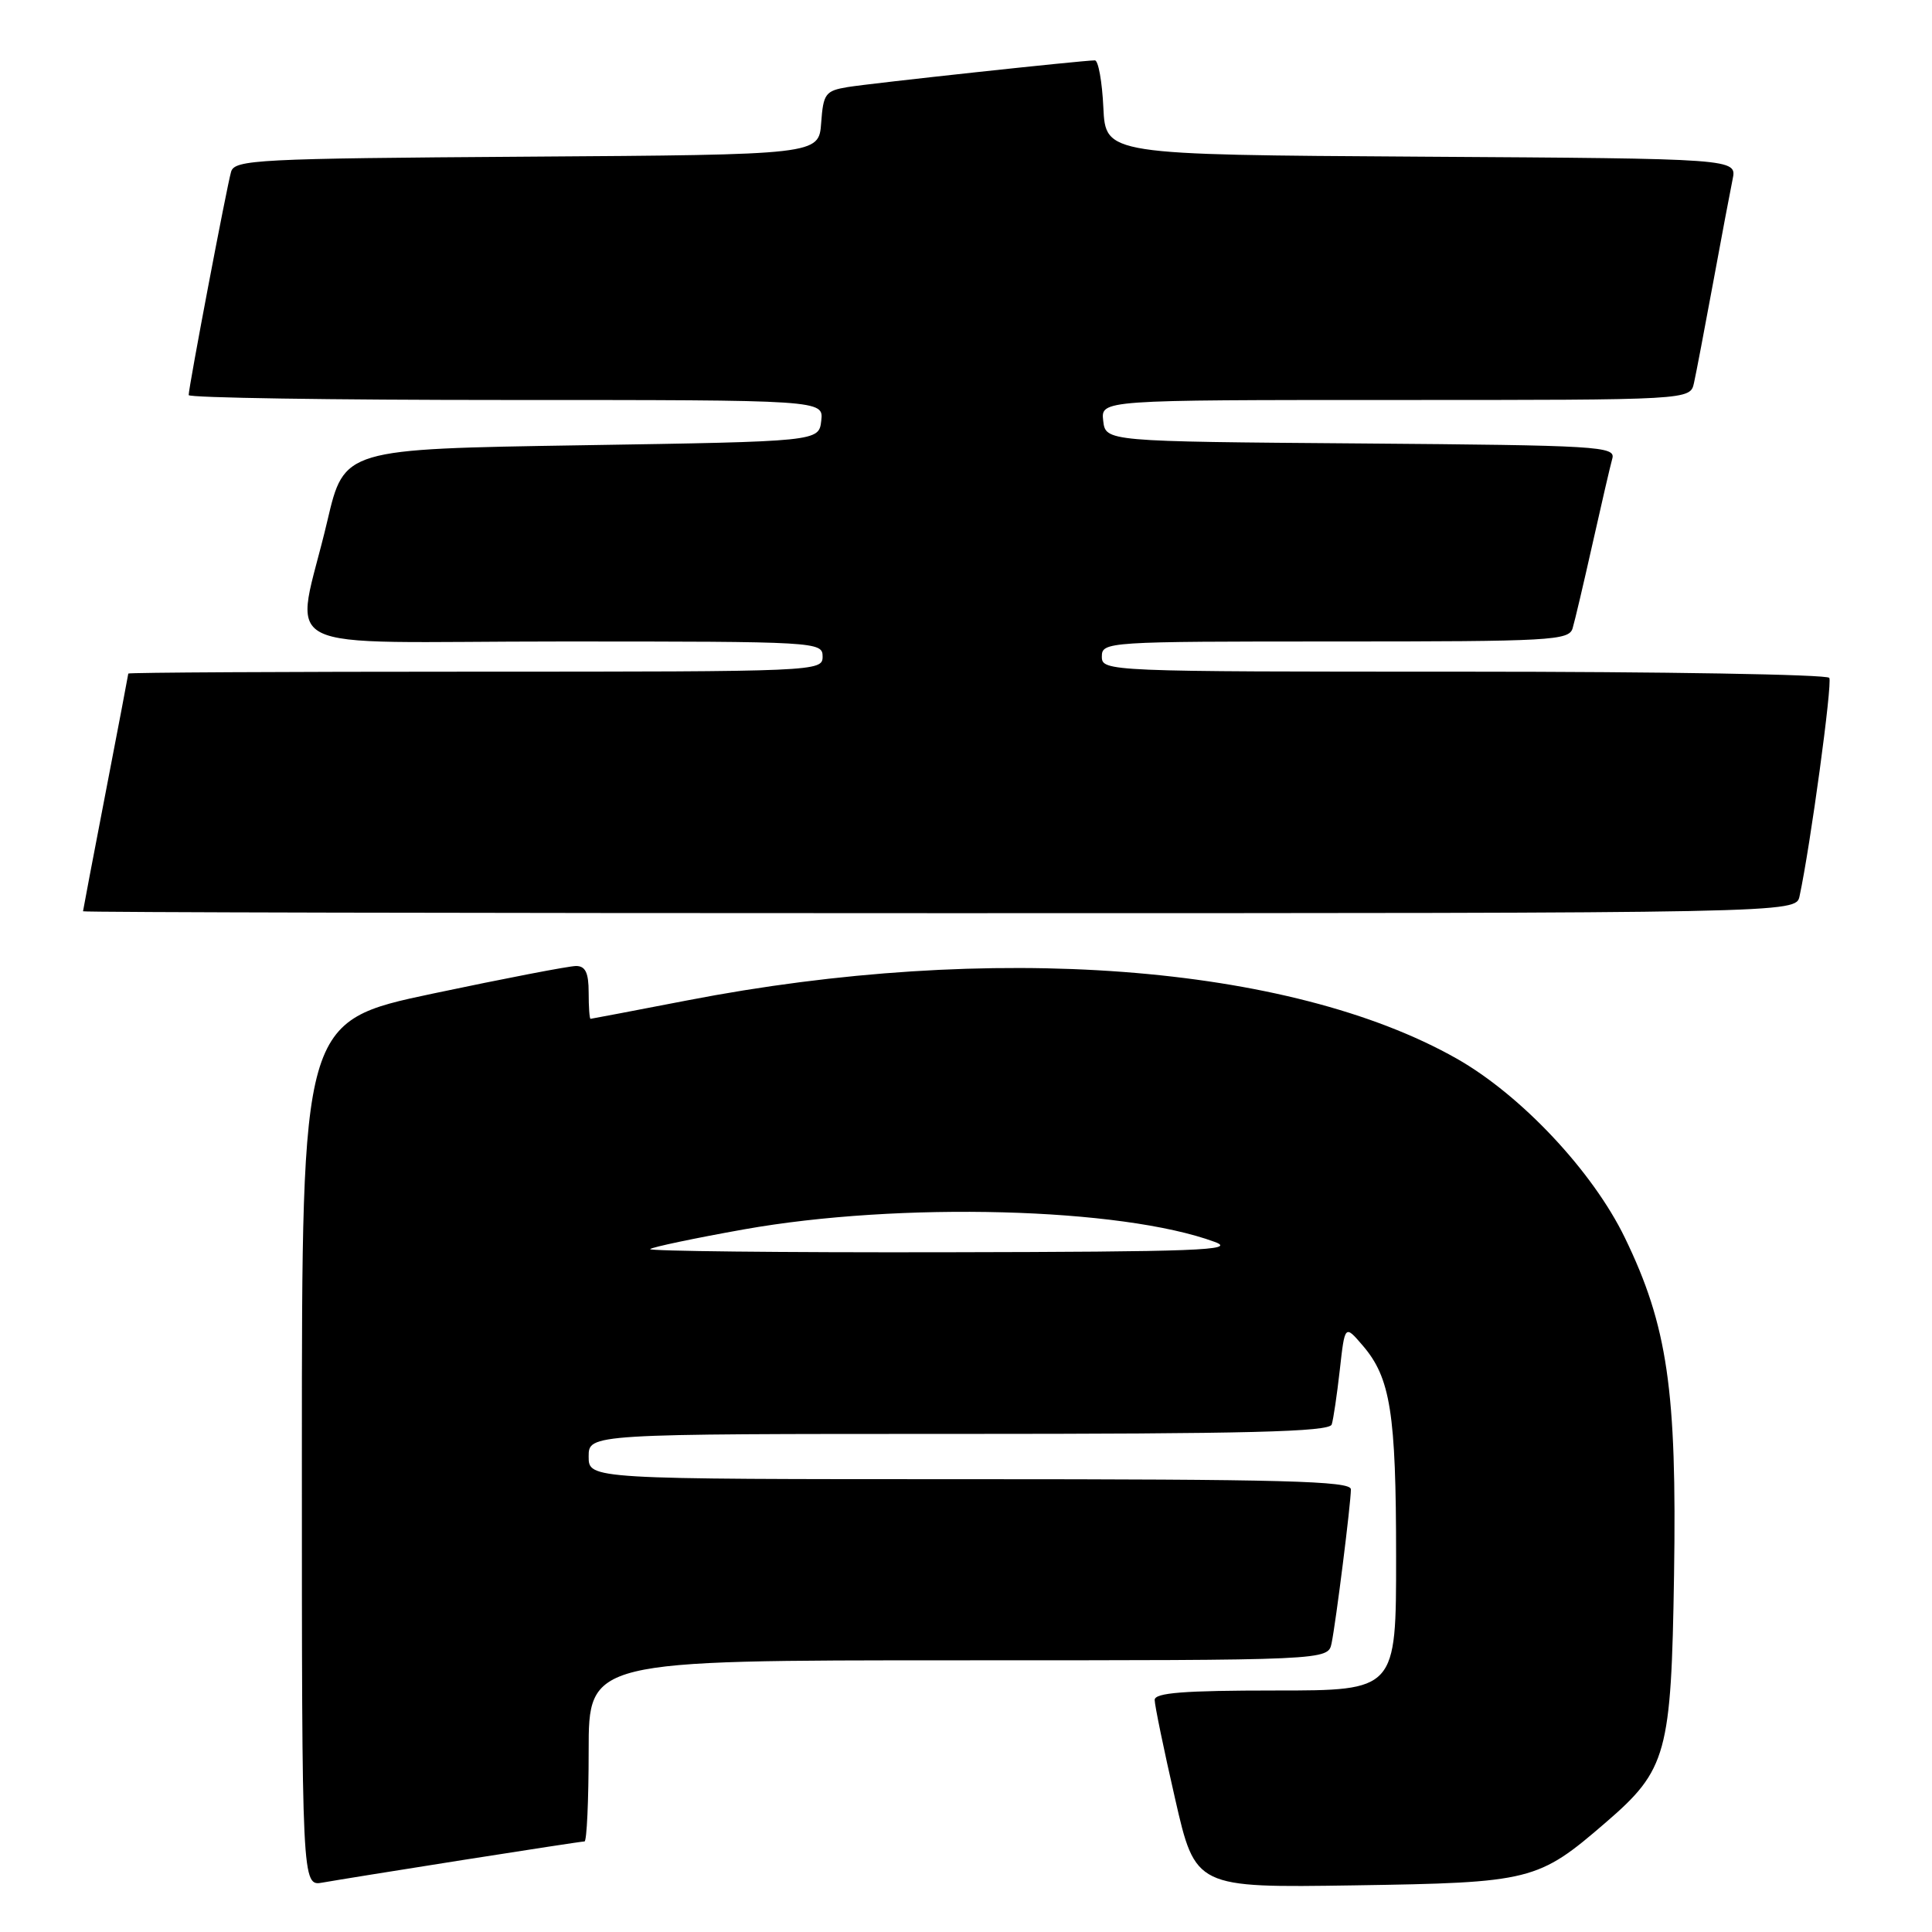 <?xml version="1.0" encoding="UTF-8" standalone="no"?>
<!DOCTYPE svg PUBLIC "-//W3C//DTD SVG 1.1//EN" "http://www.w3.org/Graphics/SVG/1.1/DTD/svg11.dtd" >
<svg xmlns="http://www.w3.org/2000/svg" xmlns:xlink="http://www.w3.org/1999/xlink" version="1.1" viewBox="0 0 256 256">
 <g >
 <path fill="currentColor"
d=" M 61.20 246.48 C 69.83 245.12 77.14 244.00 77.45 244.00 C 77.75 244.00 78.00 238.60 78.00 232.00 C 78.00 220.00 78.00 220.00 126.98 220.00 C 175.96 220.00 175.96 220.00 176.44 217.75 C 177.01 215.00 179.00 199.20 179.00 197.34 C 179.00 196.24 170.06 196.00 128.50 196.00 C 78.00 196.00 78.00 196.00 78.00 193.00 C 78.00 190.00 78.00 190.00 127.03 190.00 C 165.38 190.00 176.15 189.73 176.46 188.75 C 176.68 188.06 177.16 184.81 177.53 181.52 C 178.20 175.53 178.20 175.53 180.55 178.27 C 184.25 182.56 184.99 187.23 184.99 206.25 C 185.00 224.00 185.00 224.00 169.00 224.00 C 156.87 224.00 153.00 224.30 153.00 225.25 C 153.00 225.94 154.21 231.82 155.70 238.32 C 158.40 250.14 158.40 250.14 179.45 249.82 C 202.92 249.46 203.78 249.25 212.78 241.48 C 220.88 234.50 221.45 232.40 221.82 208.66 C 222.20 184.20 220.96 175.67 215.30 164.00 C 211.04 155.21 201.55 145.10 193.00 140.26 C 170.88 127.74 131.33 124.75 91.00 132.57 C 84.12 133.90 78.39 134.99 78.25 135.00 C 78.11 135.00 78.00 133.43 78.00 131.50 C 78.00 128.89 77.57 128.00 76.33 128.00 C 75.40 128.00 66.85 129.65 57.33 131.66 C 40.00 135.33 40.00 135.33 40.00 192.64 C 40.00 249.95 40.00 249.95 42.75 249.45 C 44.26 249.18 52.56 247.84 61.20 246.48 Z  M 238.45 118.75 C 239.89 112.06 242.82 90.52 242.39 89.82 C 242.11 89.37 220.31 89.00 193.94 89.00 C 146.67 89.00 146.00 88.97 146.00 87.00 C 146.00 85.04 146.67 85.00 176.93 85.00 C 205.53 85.00 207.90 84.87 208.38 83.25 C 208.67 82.29 209.86 77.22 211.03 72.00 C 212.20 66.78 213.37 61.72 213.64 60.76 C 214.09 59.14 211.86 59.01 180.31 58.76 C 146.50 58.50 146.50 58.50 146.18 55.75 C 145.87 53.00 145.87 53.00 184.91 53.00 C 223.96 53.00 223.96 53.00 224.46 50.75 C 224.74 49.51 225.87 43.55 226.99 37.50 C 228.10 31.45 229.27 25.27 229.58 23.76 C 230.15 21.02 230.15 21.02 188.33 20.76 C 146.50 20.50 146.50 20.50 146.20 14.25 C 146.04 10.81 145.53 8.00 145.08 8.00 C 143.46 8.00 115.43 11.03 112.31 11.54 C 109.37 12.03 109.09 12.41 108.81 16.28 C 108.50 20.50 108.50 20.50 69.81 20.76 C 34.06 21.00 31.09 21.16 30.62 22.76 C 30.06 24.68 25.00 51.30 25.00 52.35 C 25.00 52.71 43.93 53.00 67.07 53.00 C 109.13 53.00 109.13 53.00 108.82 55.75 C 108.50 58.50 108.50 58.50 77.05 59.00 C 45.61 59.50 45.61 59.50 43.38 69.00 C 39.13 87.16 34.93 85.00 74.45 85.00 C 108.33 85.00 109.00 85.04 109.00 87.00 C 109.00 88.97 108.33 89.00 63.00 89.00 C 37.70 89.00 17.00 89.11 17.00 89.25 C 16.99 89.39 15.65 96.47 14.00 105.00 C 12.35 113.53 11.01 120.61 11.00 120.75 C 11.00 120.89 62.07 121.00 124.48 121.00 C 237.96 121.00 237.96 121.00 238.45 118.75 Z  M 86.15 165.51 C 86.42 165.25 92.01 164.07 98.57 162.90 C 119.21 159.22 148.59 160.00 160.96 164.56 C 163.98 165.67 158.67 165.87 125.08 165.93 C 103.40 165.97 85.89 165.78 86.15 165.51 Z "/>
</g>
</svg>